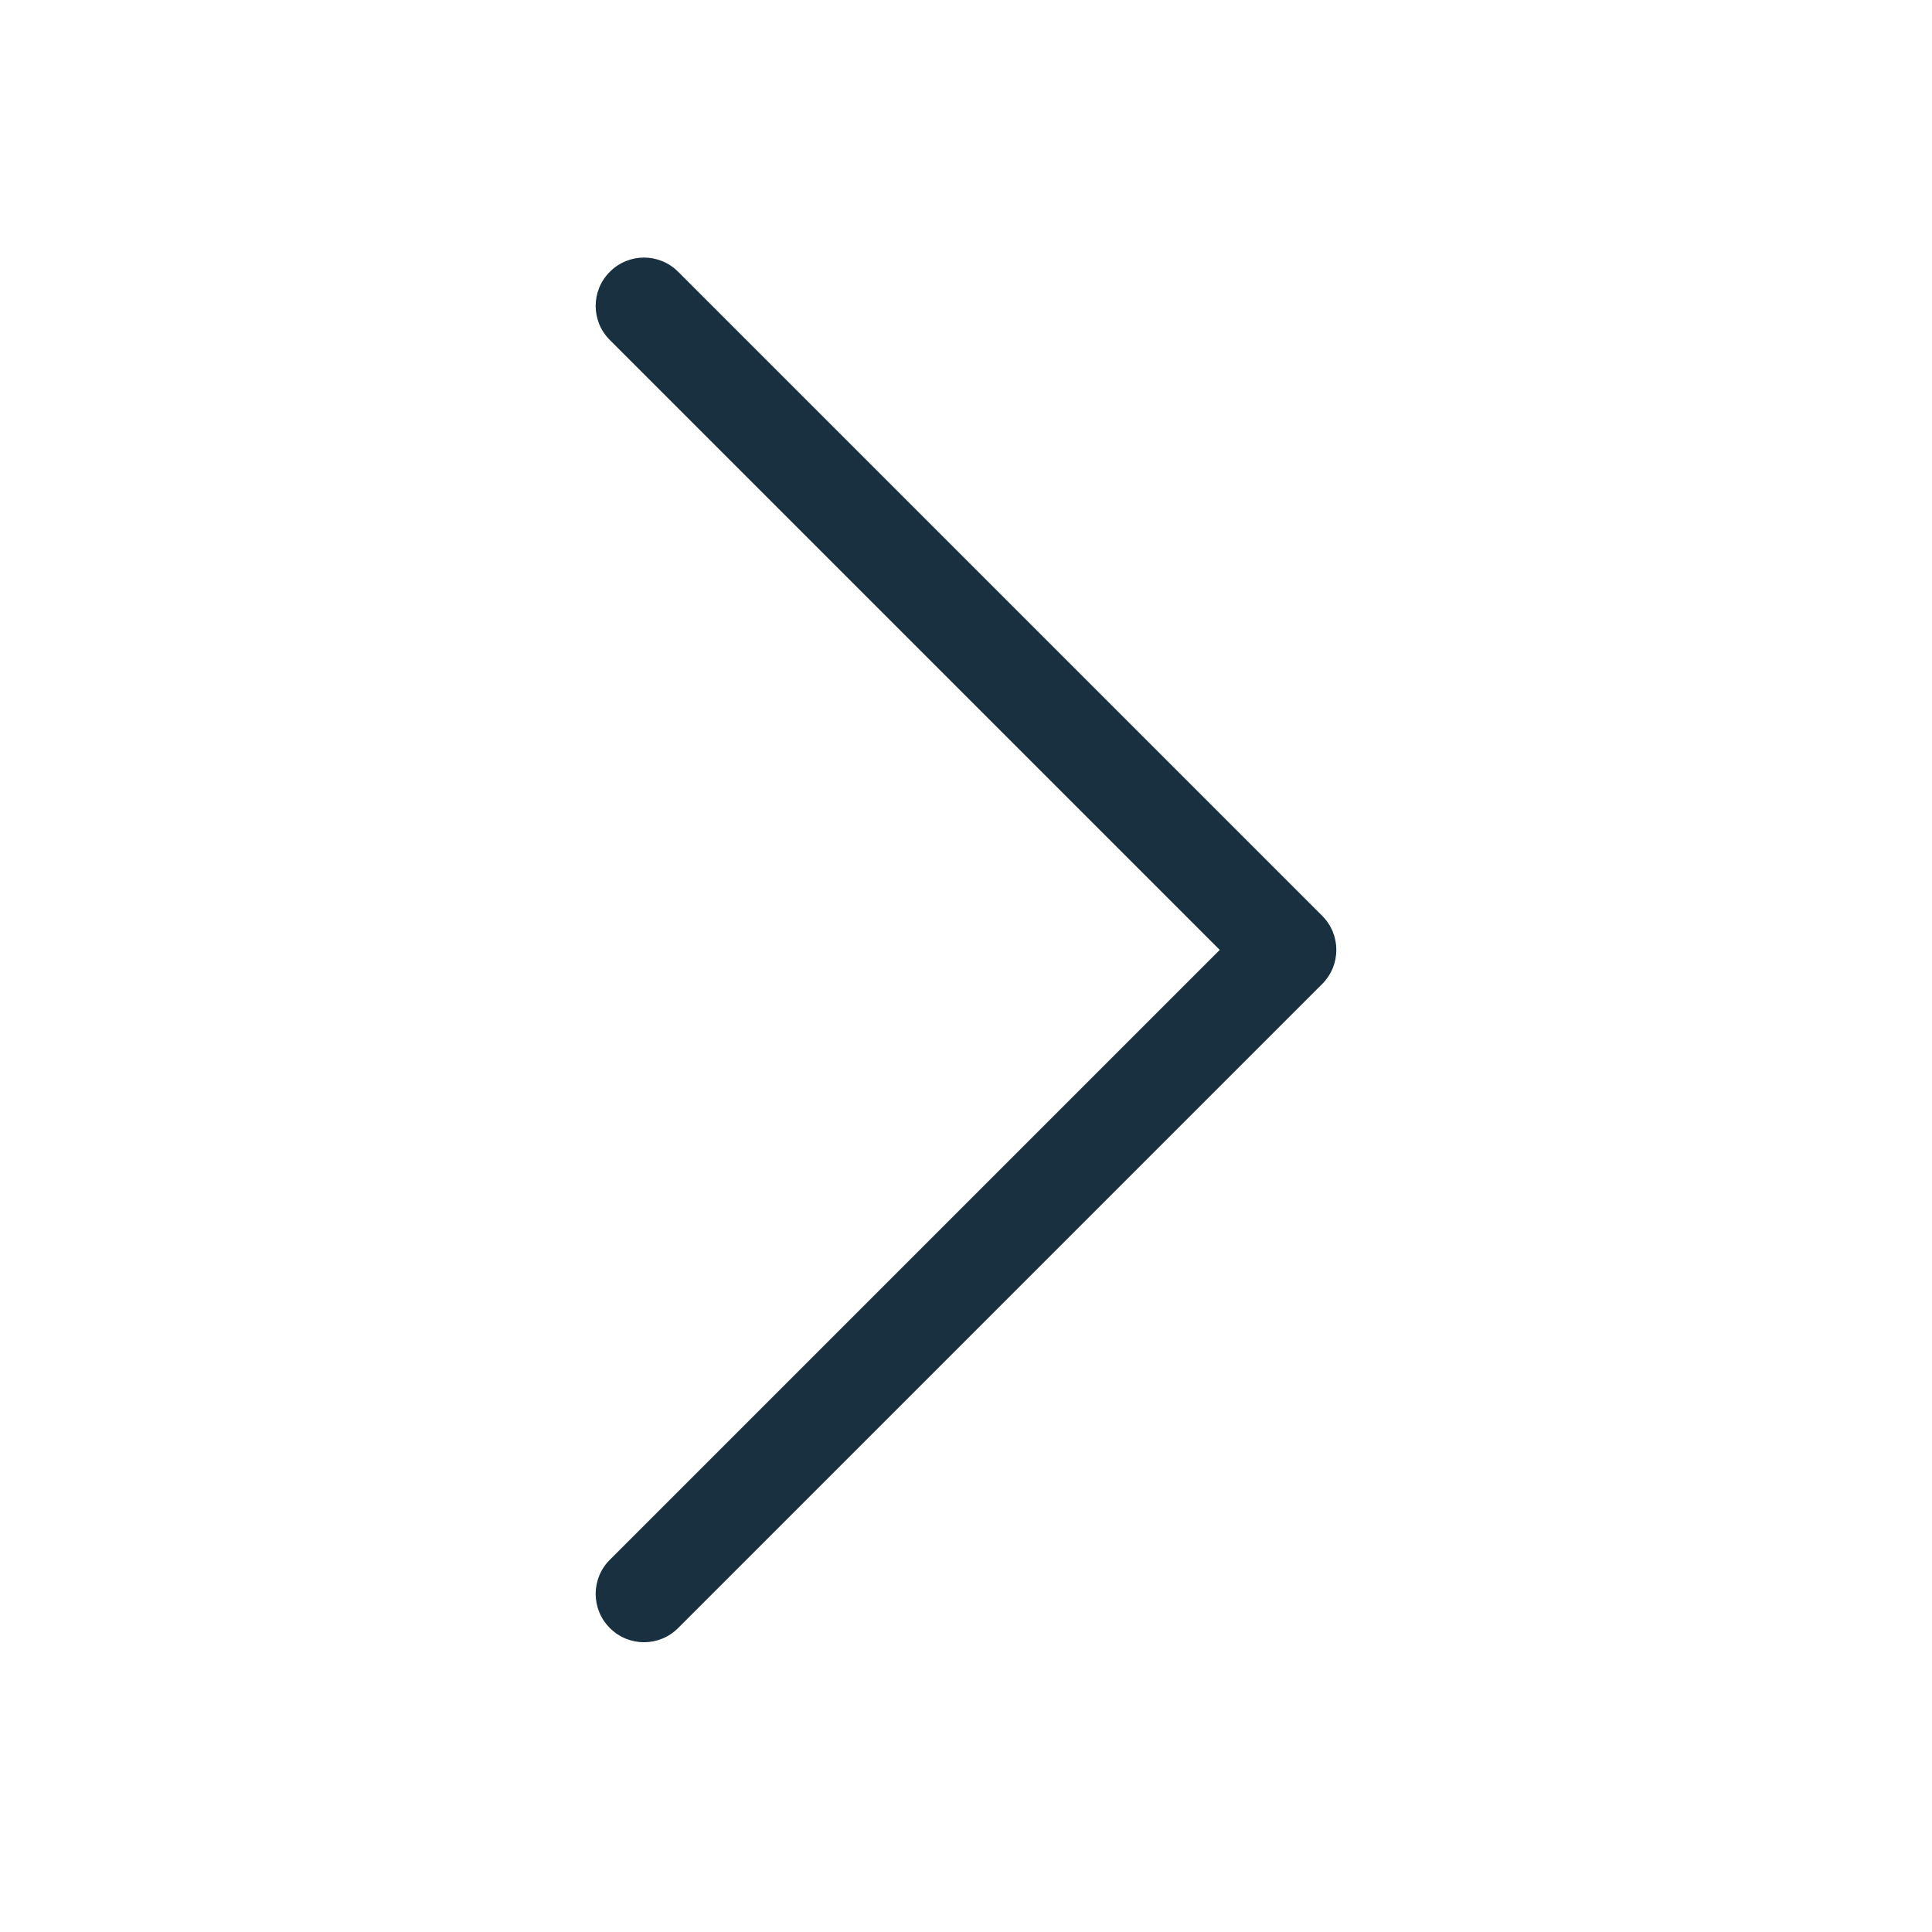 <svg width="15" height="15" viewBox="0 0 15 15" fill="none" xmlns="http://www.w3.org/2000/svg">
<path fill-rule="evenodd" clip-rule="evenodd" d="M4.735 2.11C4.881 1.963 5.119 1.963 5.265 2.11L10.265 7.11C10.412 7.256 10.412 7.494 10.265 7.64L5.265 12.64C5.119 12.787 4.881 12.787 4.735 12.64C4.588 12.494 4.588 12.256 4.735 12.11L9.47 7.375L4.735 2.64C4.588 2.494 4.588 2.256 4.735 2.11Z" fill="#18303F"/>
</svg>
